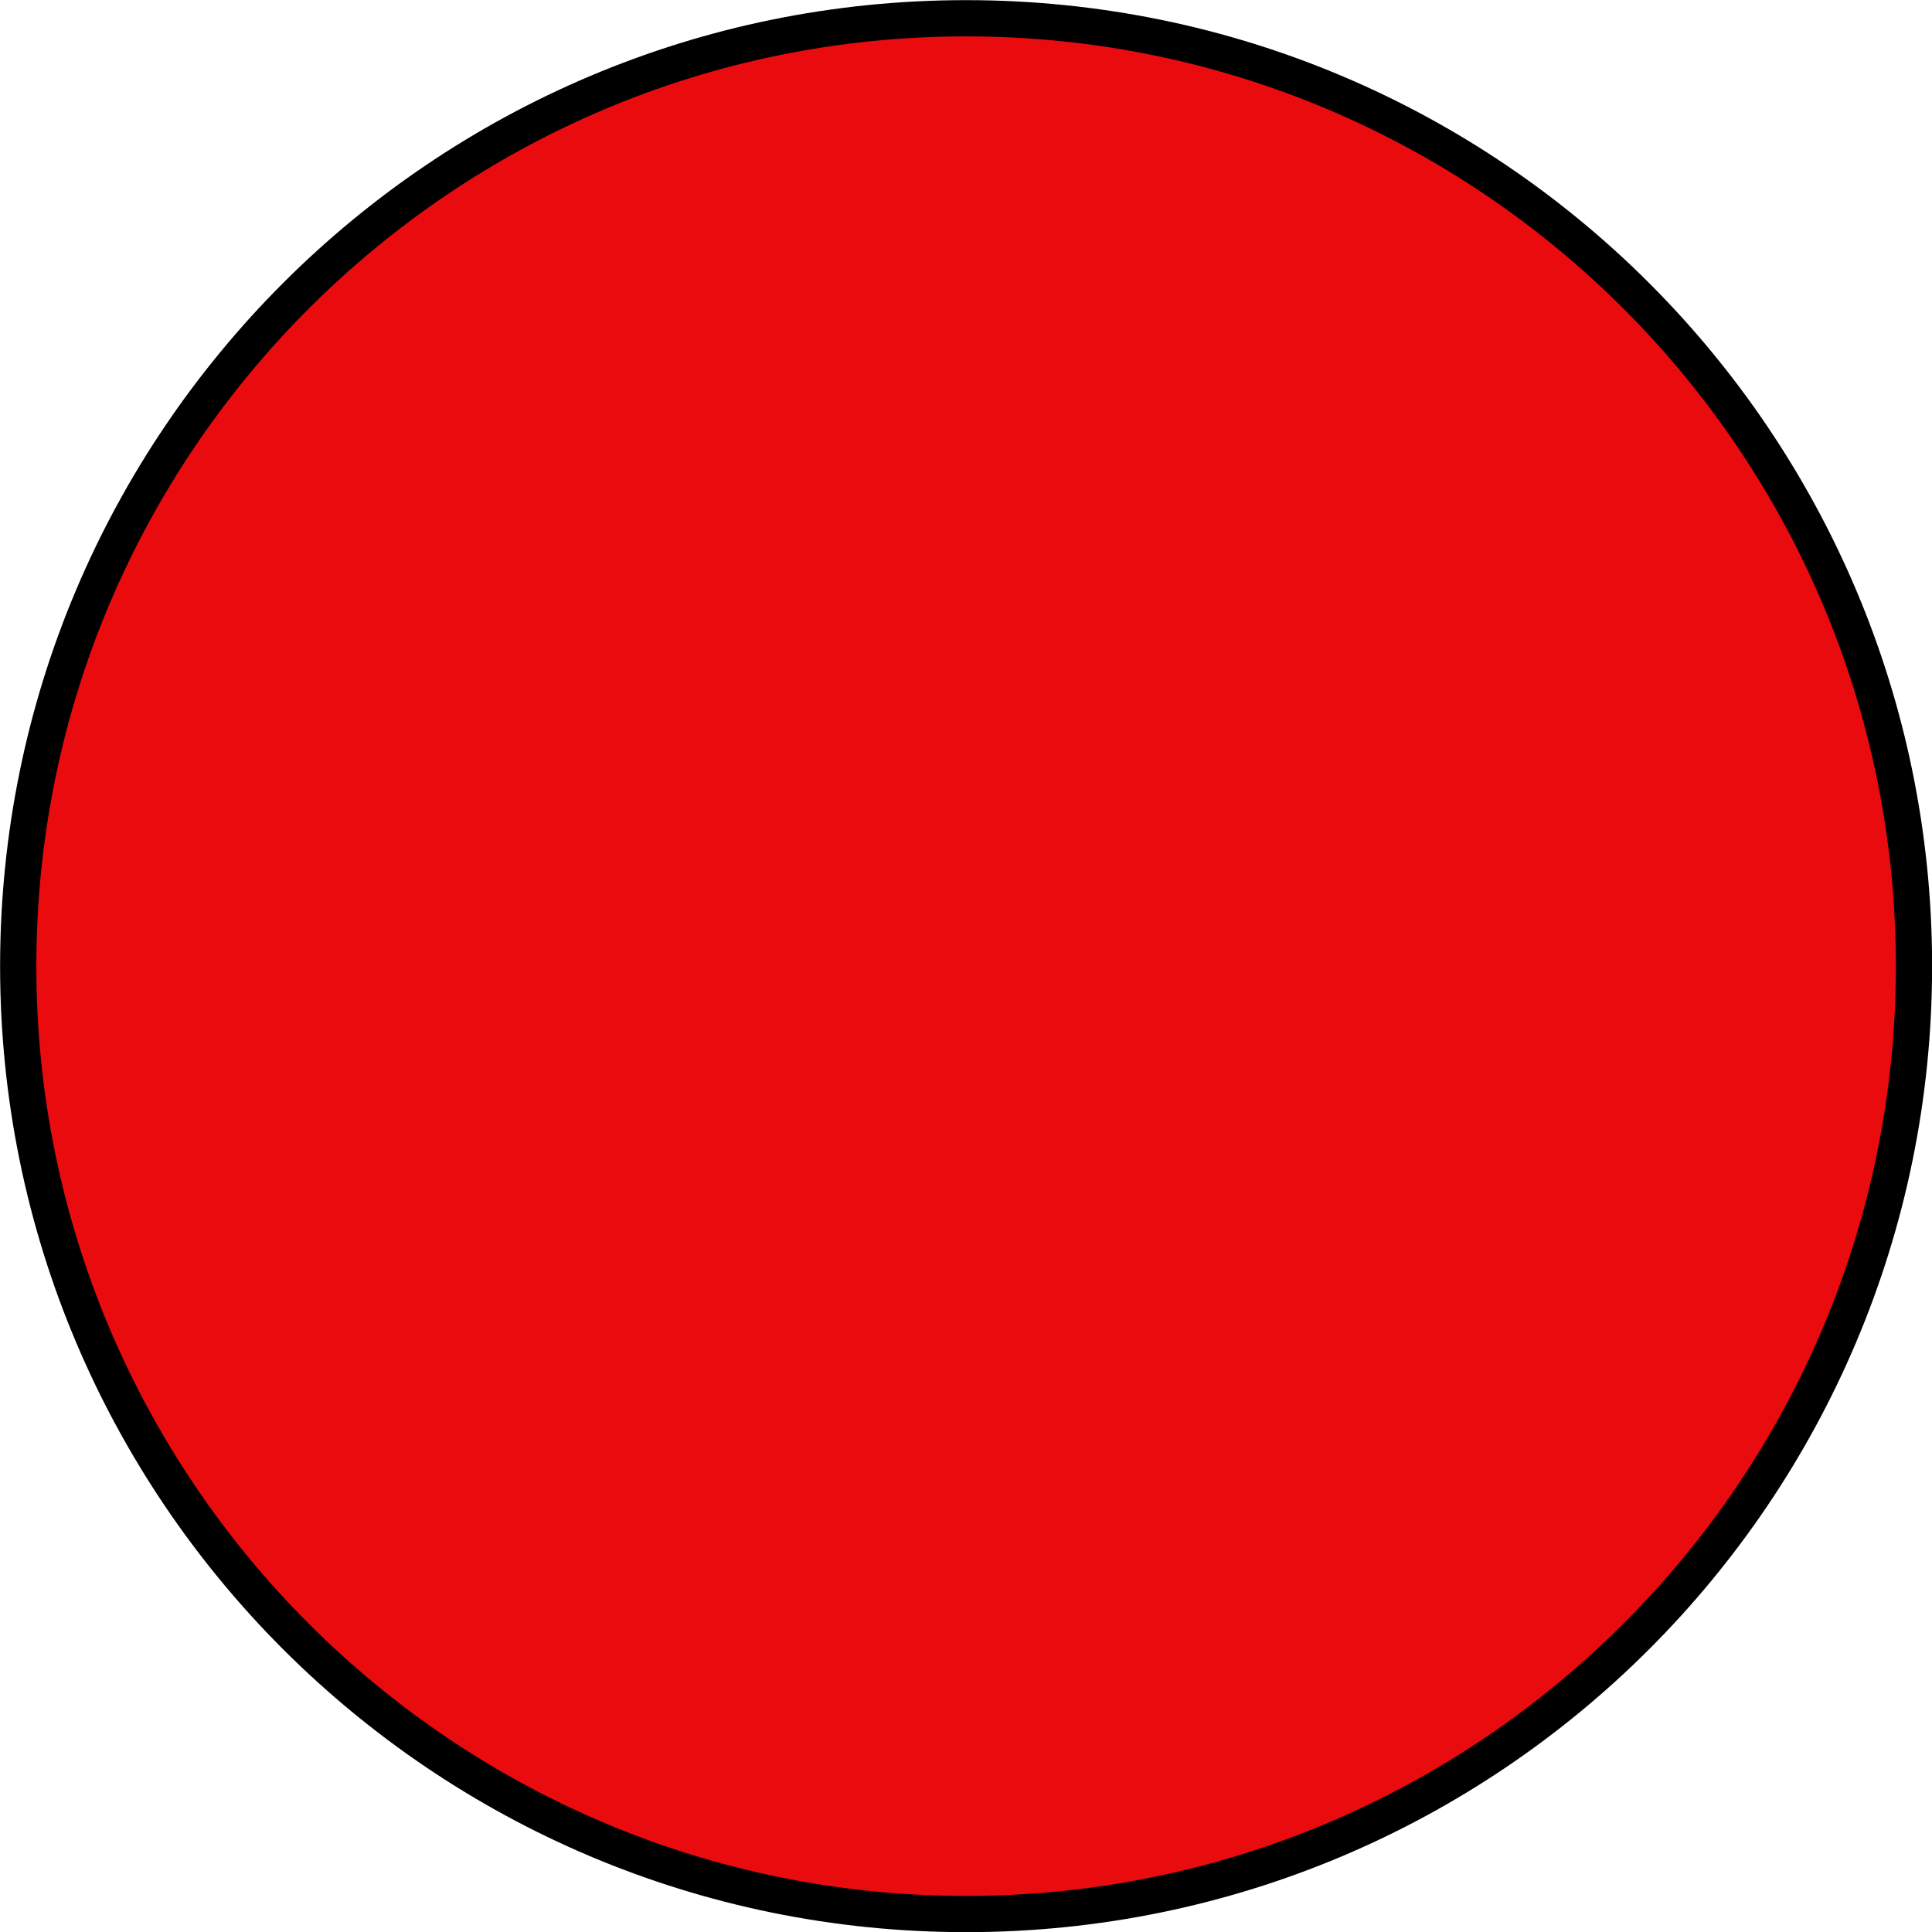 <?xml version="1.0" encoding="UTF-8" standalone="no"?>
<!-- Created with Inkscape (http://www.inkscape.org/) -->

<svg
   xmlns:dc="http://purl.org/dc/elements/1.1/"
   xmlns:cc="http://creativecommons.org/ns#"
   xmlns:rdf="http://www.w3.org/1999/02/22-rdf-syntax-ns#"
   xmlns:svg="http://www.w3.org/2000/svg"
   xmlns="http://www.w3.org/2000/svg"
   xmlns:sodipodi="http://sodipodi.sourceforge.net/DTD/sodipodi-0.dtd"
   xmlns:inkscape="http://www.inkscape.org/namespaces/inkscape"
   width="179.125"
   height="179.125"
   id="svg2"
   version="1.1"
   inkscape:version="0.48.2 r9819"
   sodipodi:docname="New document 1">
  <defs
     id="defs4" />
  <sodipodi:namedview
     id="base"
     pagecolor="#ffffff"
     bordercolor="#666666"
     borderopacity="1.0"
     inkscape:pageopacity="0.0"
     inkscape:pageshadow="2"
     inkscape:zoom="0.49497475"
     inkscape:cx="-100.94651"
     inkscape:cy="-97.181885"
     inkscape:document-units="px"
     inkscape:current-layer="layer1"
     showgrid="false"
     fit-margin-top="0"
     fit-margin-left="0"
     fit-margin-right="0"
     fit-margin-bottom="0"
     inkscape:window-width="1053"
     inkscape:window-height="732"
     inkscape:window-x="570"
     inkscape:window-y="199"
     inkscape:window-maximized="0" />
  <g
     inkscape:label="Layer 1"
     inkscape:groupmode="layer"
     id="layer1"
     transform="translate(-153.875,-262.75)">
    <path
       sodipodi:type="arc"
       style="color:#000000;fill:#e90b0e;fill-opacity:1;fill-rule:nonzero;stroke:#000000;stroke-width:3.36;stroke-opacity:1;marker:none;visibility:visible;display:inline;overflow:visible;enable-background:accumulate"
       id="path2985"
       sodipodi:cx="243.44676"
       sodipodi:cy="352.32648"
       sodipodi:rx="87.88327"
       sodipodi:ry="87.88327"
       d="m 331.33,352.326 c 0,48.537 -39.347,87.883 -87.883,87.883 -48.537,0 -87.883,-39.347 -87.883,-87.883 0,-48.537 39.347,-87.883 87.883,-87.883 48.537,0 87.883,39.347 87.883,87.883 z" />
  </g>
</svg>
